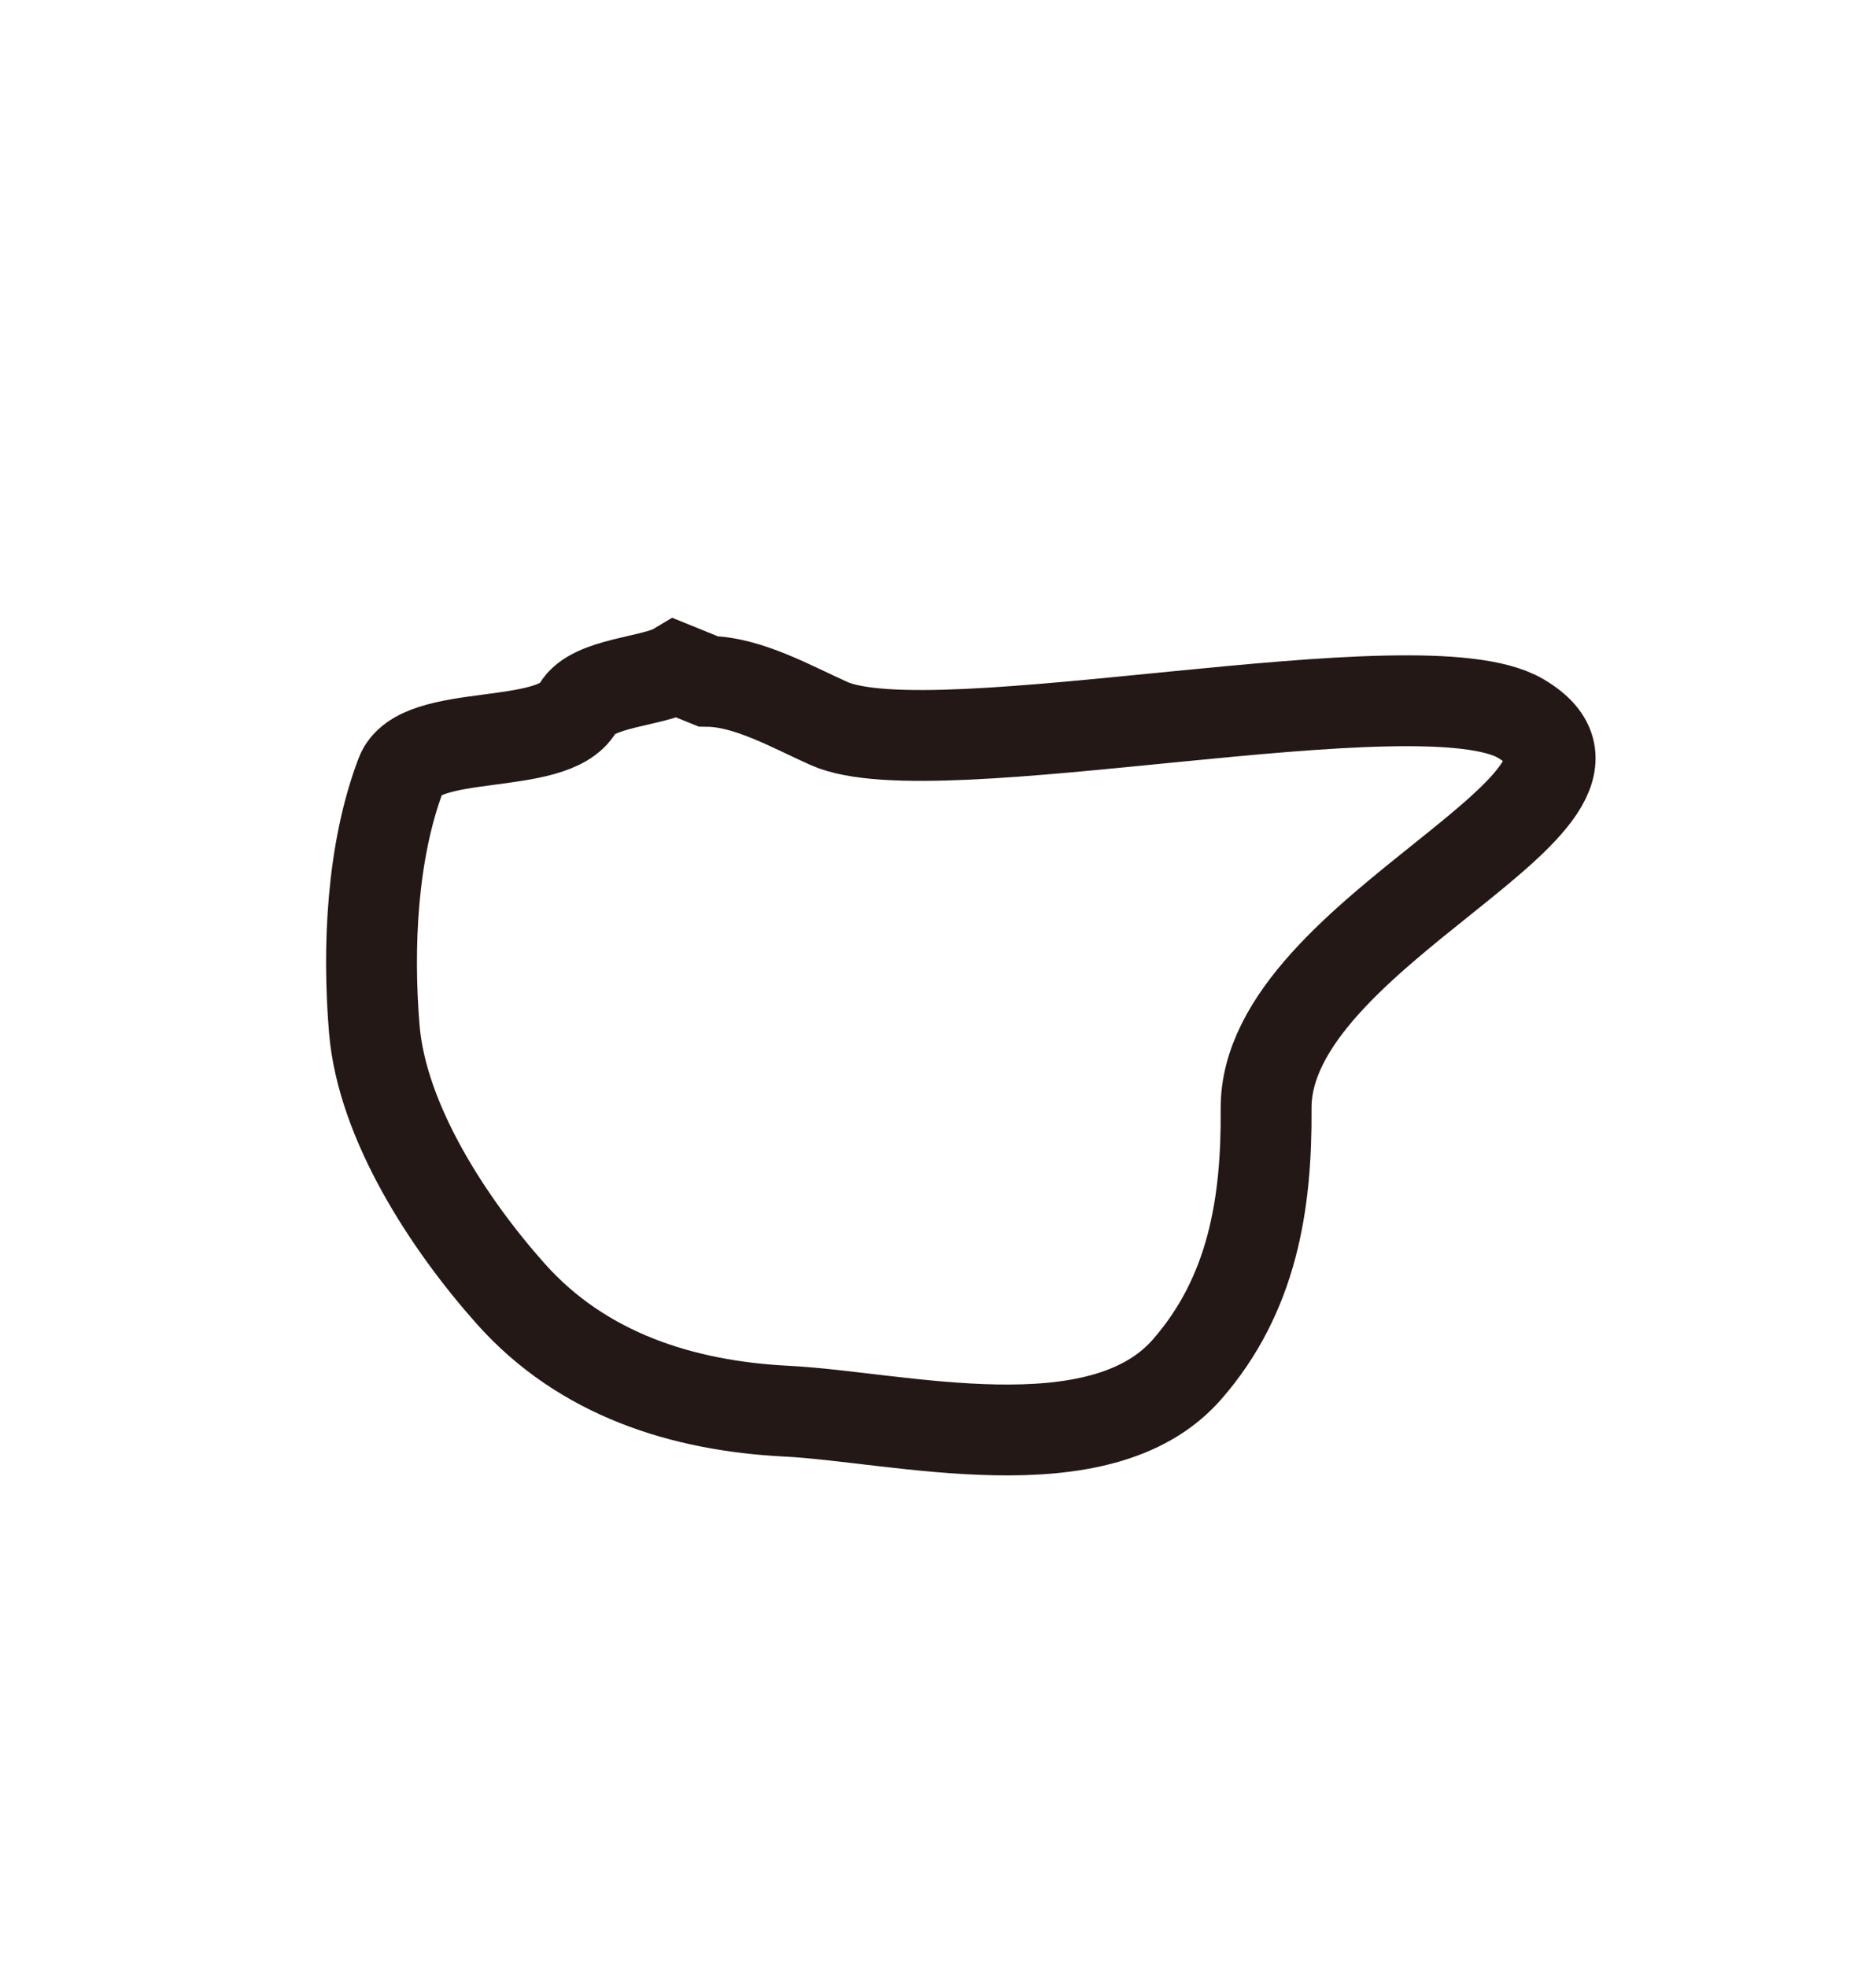 <?xml version="1.0" encoding="utf-8"?>
<!-- Generator: Adobe Illustrator 15.0.0, SVG Export Plug-In . SVG Version: 6.00 Build 0)  -->
<!DOCTYPE svg PUBLIC "-//W3C//DTD SVG 1.1//EN" "http://www.w3.org/Graphics/SVG/1.1/DTD/svg11.dtd">
<svg version="1.1" id="Layer_1" xmlns="http://www.w3.org/2000/svg" xmlns:xlink="http://www.w3.org/1999/xlink" x="0px" y="0px"
	 width="2065px" height="2165px" viewBox="0 0 2065 2165" enable-background="new 0 0 2065 2165" xml:space="preserve">
<path fill="none" stroke="#231815" stroke-width="100" stroke-miterlimit="10" d="M744.105,735.608
	c-24.899,14.879-92.08,15.425-107.995,43.498c-27.649,48.769-174.729,20.888-194.665,73.235
	c-32.157,84.437-36.869,190.475-29.438,280.183c8.504,102.682,82.106,215.051,150.278,291.559
	c79.253,88.945,189.566,123.342,303.287,129.088c123.046,6.217,344.993,64.043,441.057-45.959
	c71.924-82.357,87.855-182.105,87.037-286.92c-1.533-196.576,432.651-339.785,280.218-429.5
	c-110.19-64.854-645.476,57.26-761.316,5.54c-40.887-18.255-88.783-45.784-133.261-46.427L744.105,735.608z"/>
</svg>
